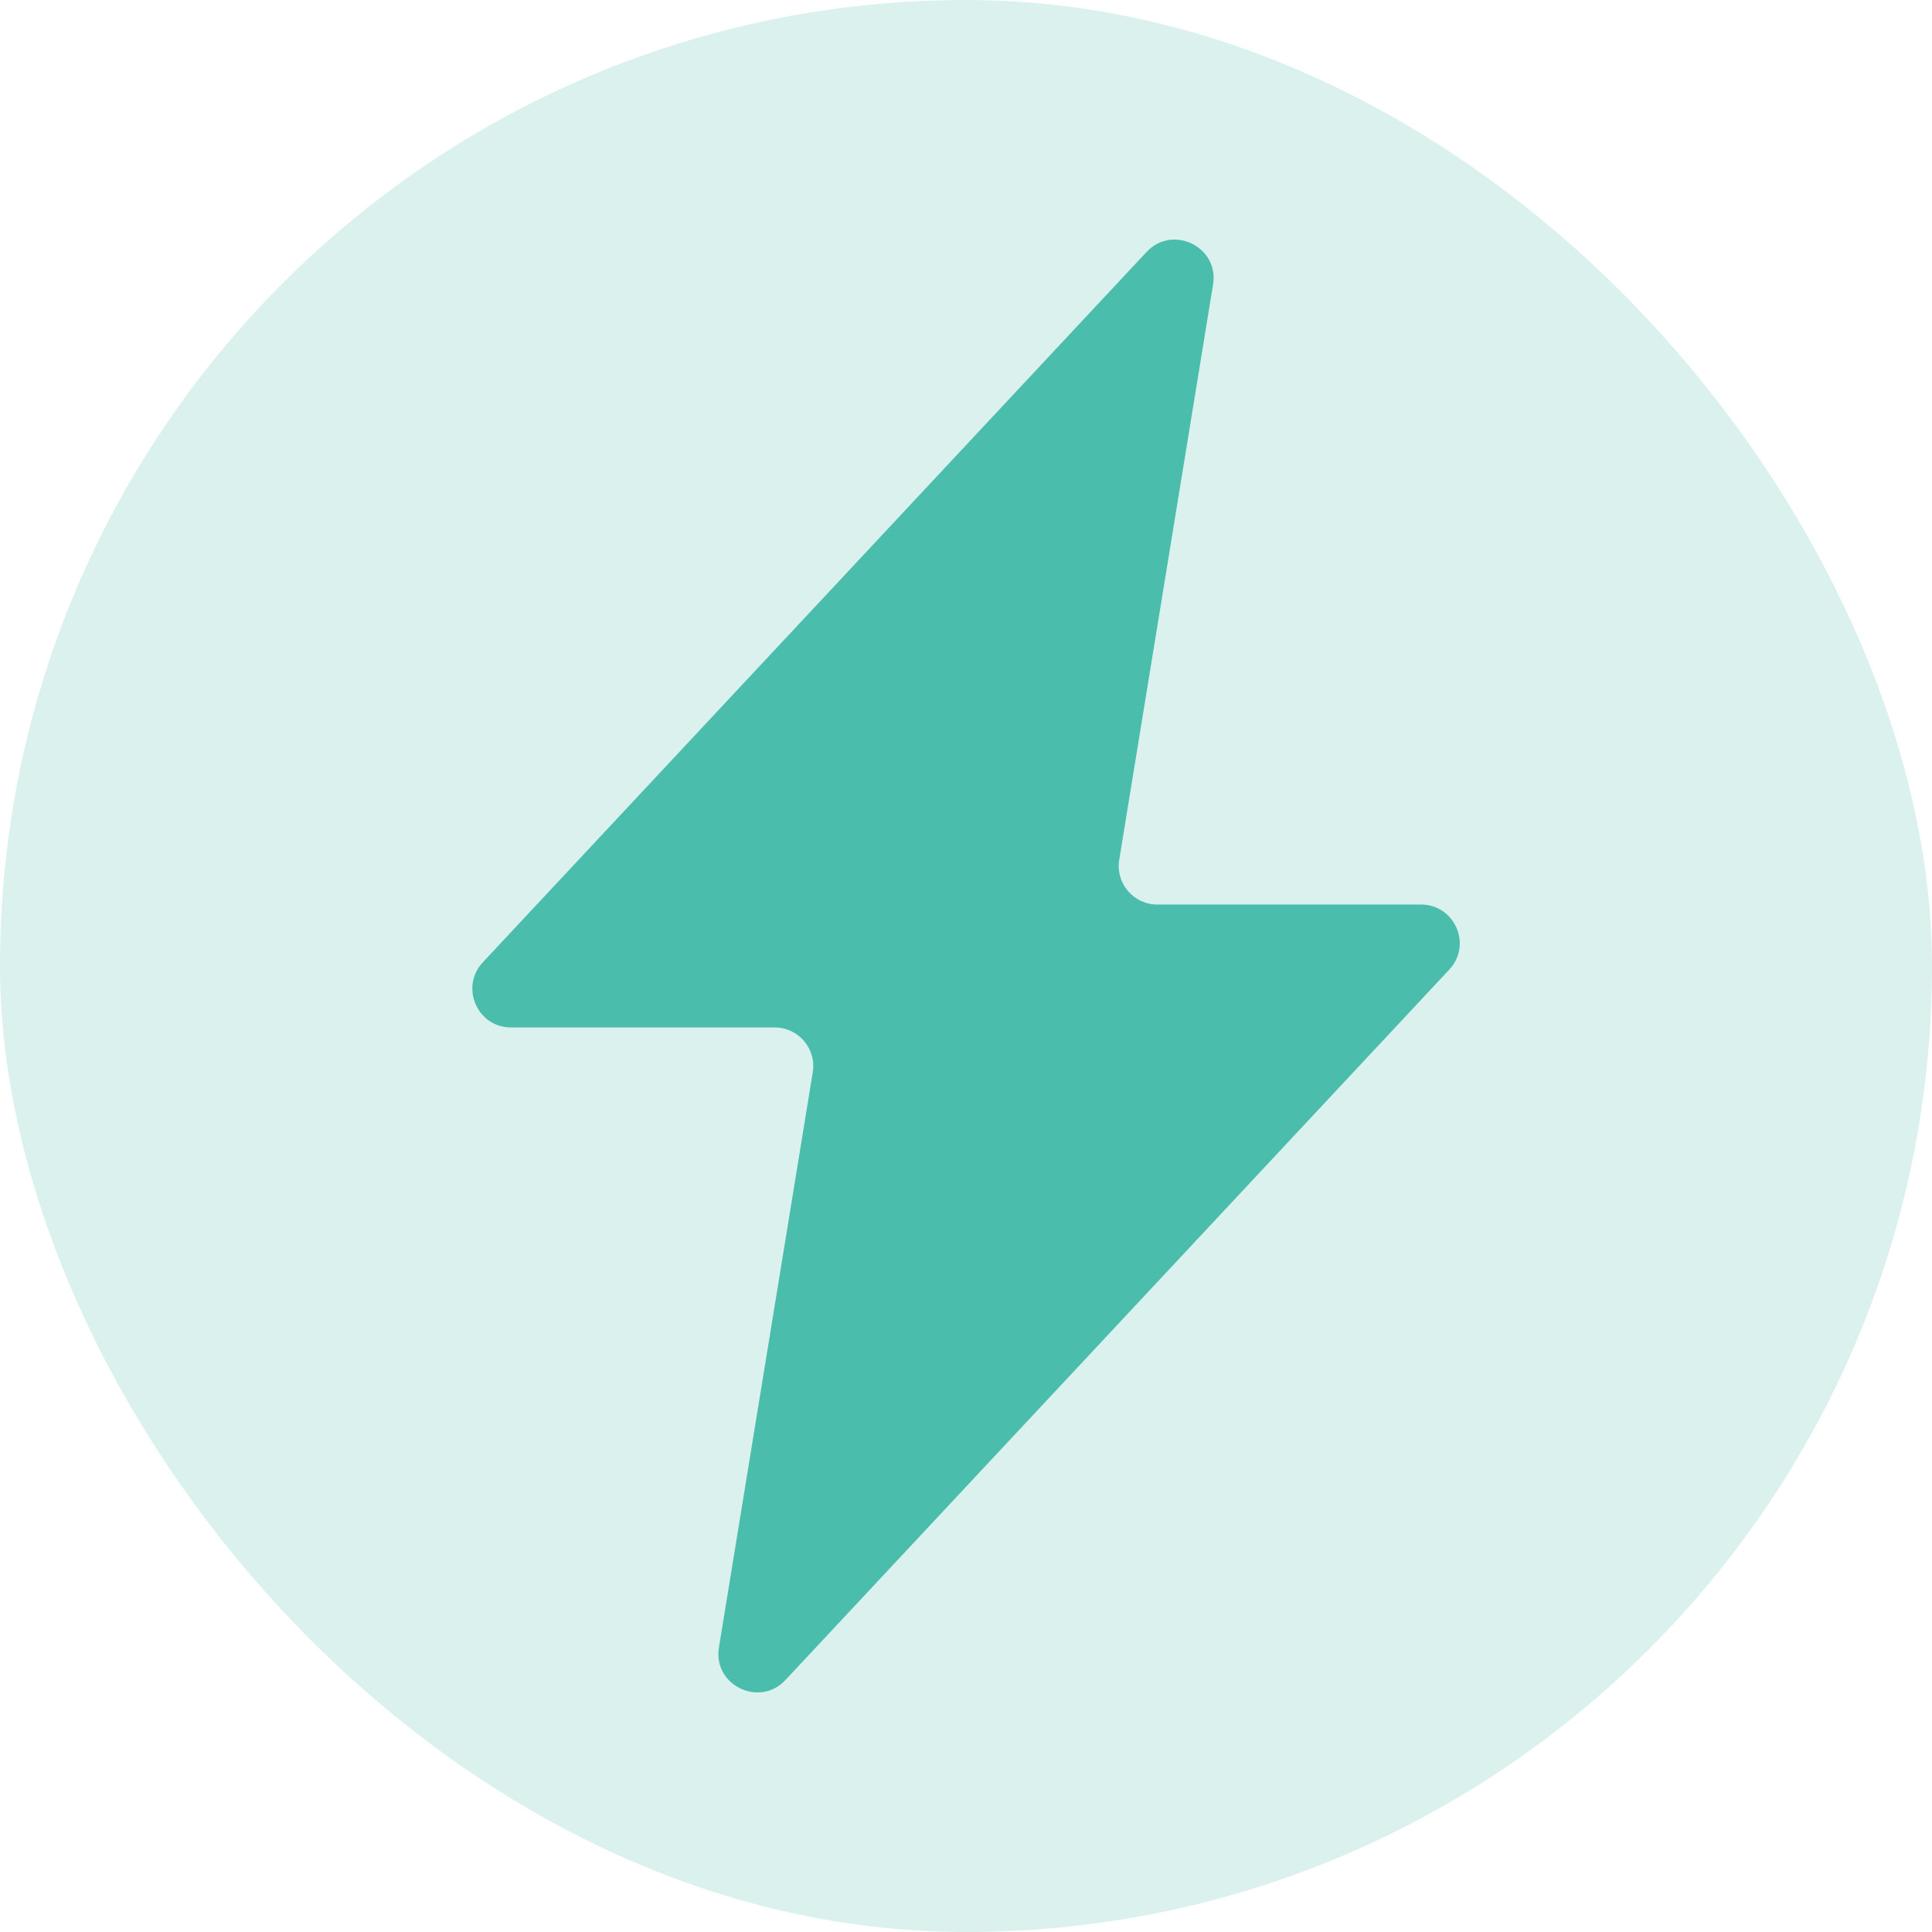 <svg xmlns="http://www.w3.org/2000/svg" xmlns:xlink="http://www.w3.org/1999/xlink" fill="none" version="1.1" width="16" height="16" viewBox="0 0 16 16"><defs><clipPath id="master_svg0_8_156"><rect x="0" y="0" width="16" height="16" rx="8"/></clipPath></defs><g clip-path="url(#master_svg0_8_156)"><rect x="0" y="0" width="16" height="16" rx="8" fill="#4ABDAC" fill-opacity="0.2"/><g><path d="M11.768,7.491L9.584,7.491C9.387,7.491,9.237,7.314,9.269,7.12L10.046,2.357C10.098,2.045,9.712,1.856,9.496,2.086L3.998,7.97C3.808,8.174,3.952,8.509,4.232,8.509L6.416,8.509C6.613,8.509,6.763,8.686,6.731,8.88L5.954,13.643C5.902,13.955,6.288,14.144,6.504,13.914L12.002,8.03C12.194,7.826,12.048,7.491,11.768,7.491Z" fill="#4ABDAC" fill-opacity="1"/></g></g></svg>